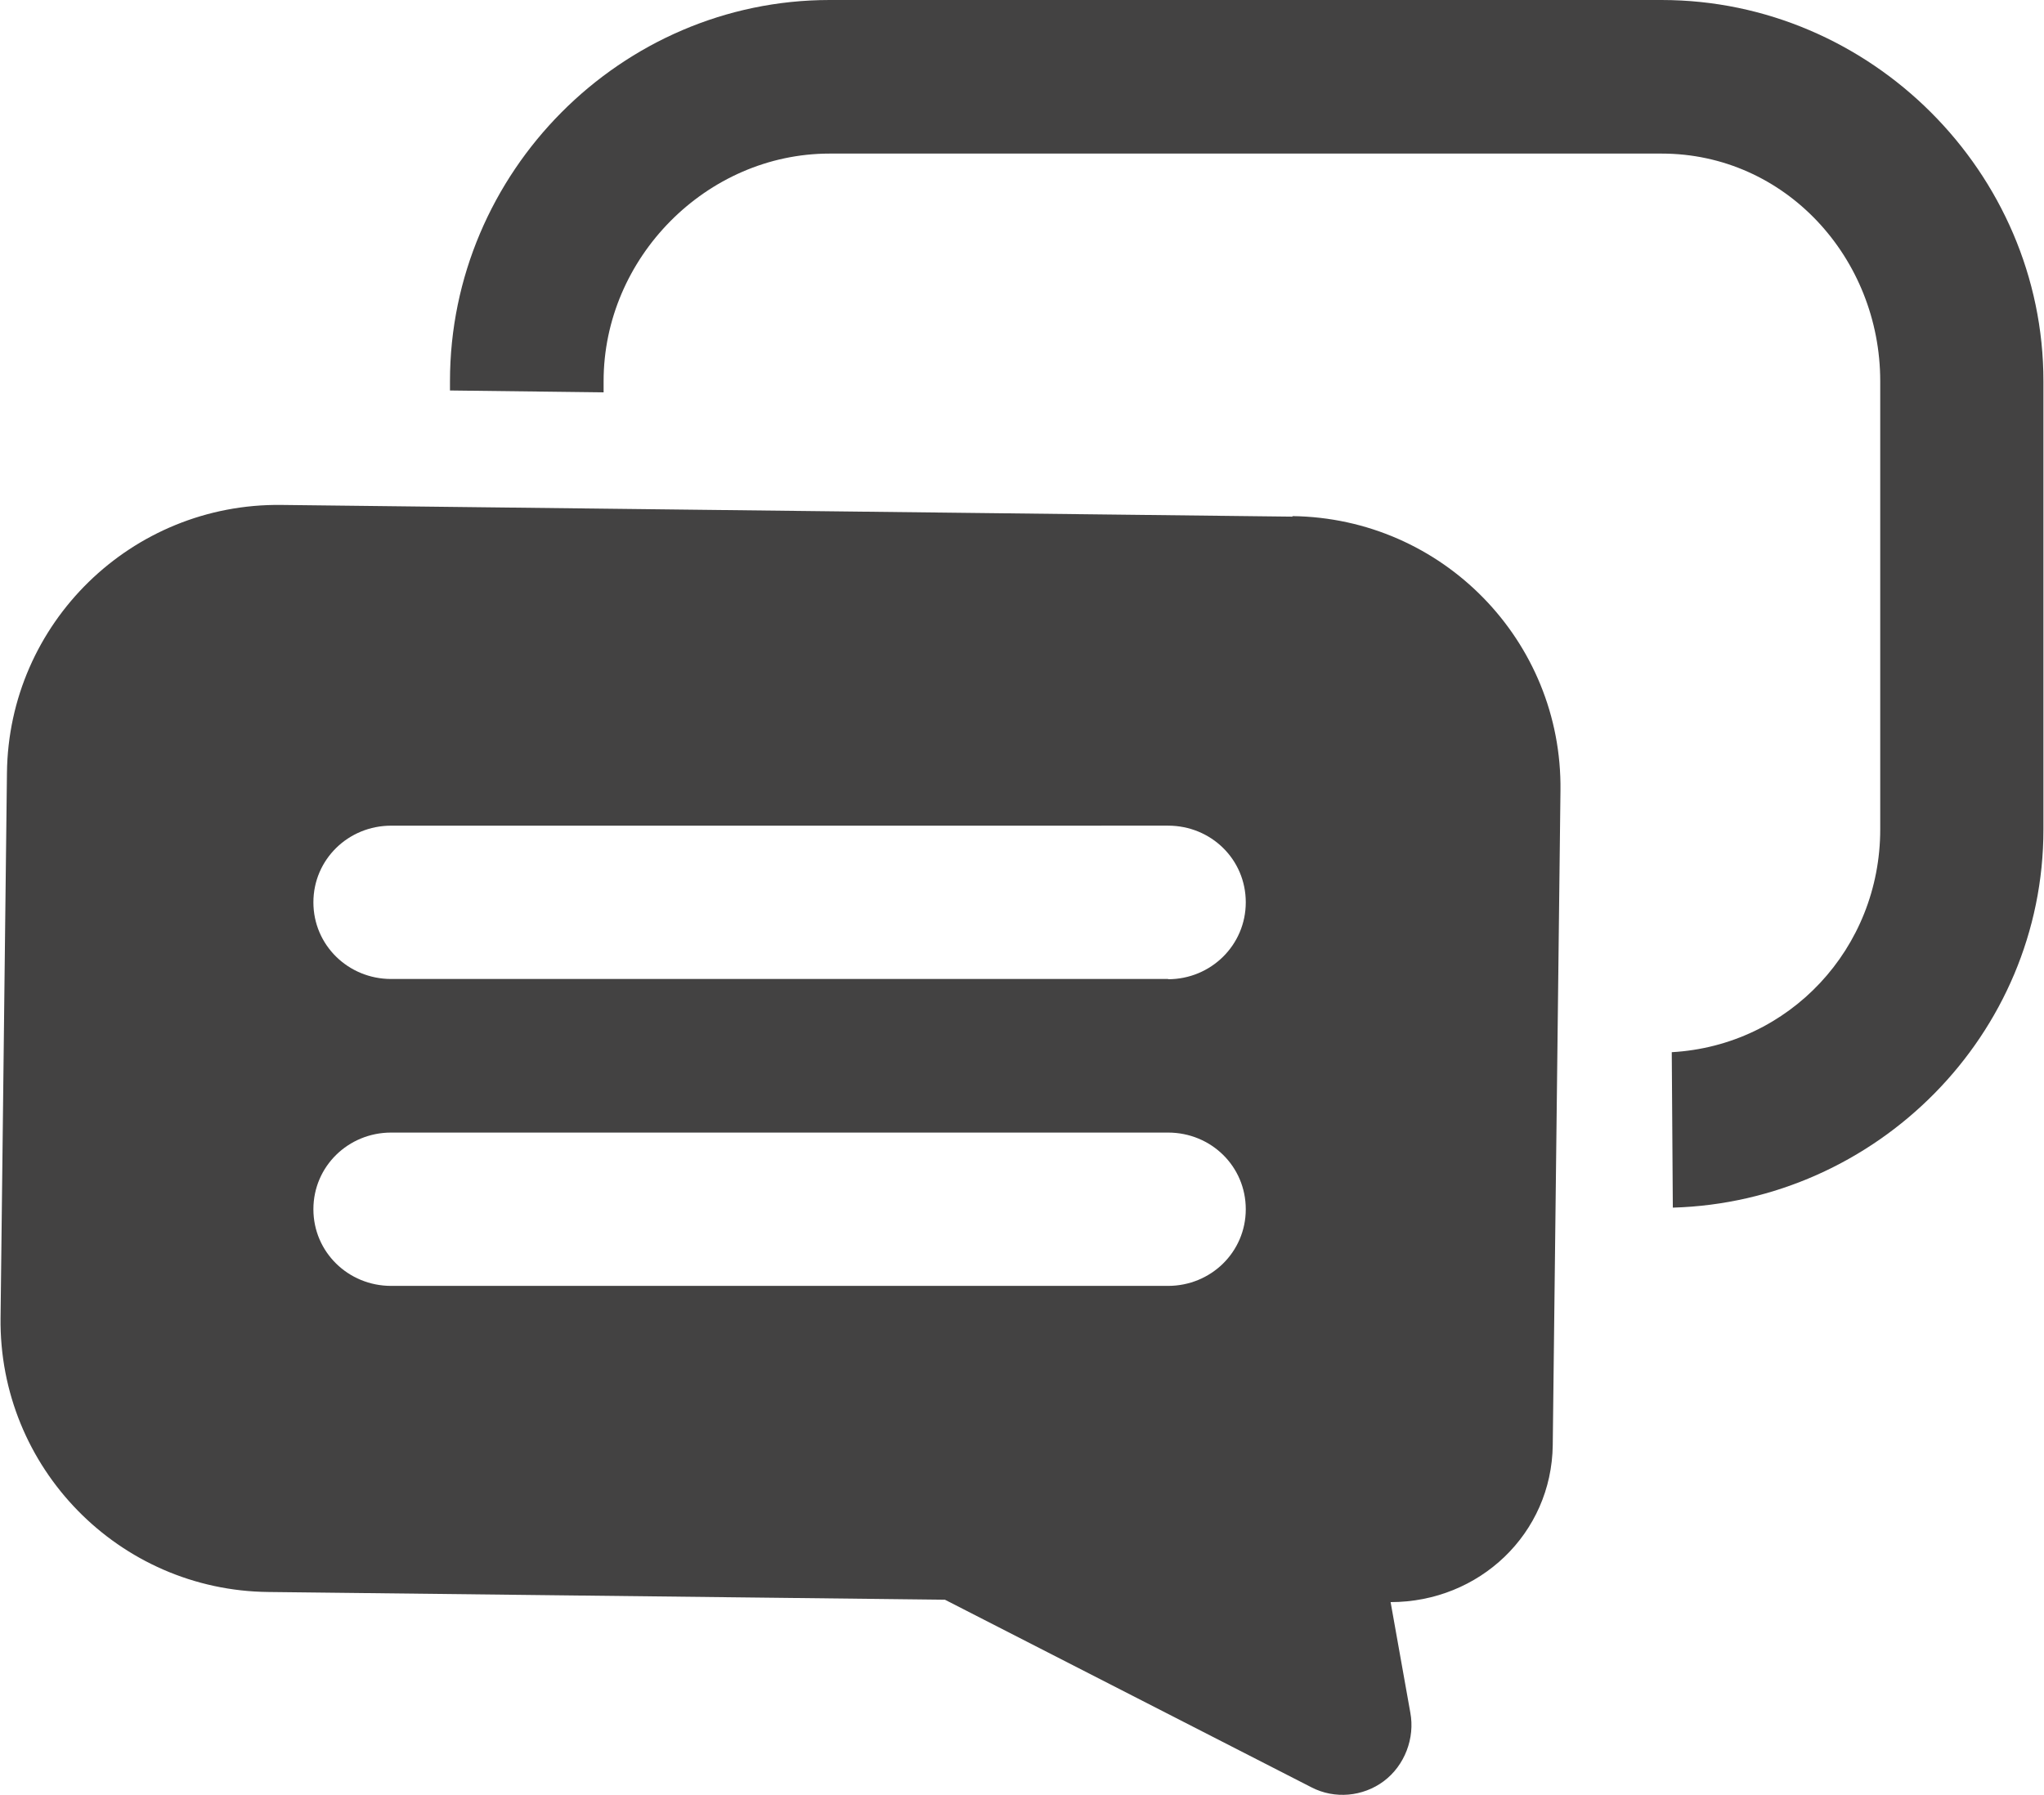 <?xml version="1.0" encoding="UTF-8"?>
<!DOCTYPE svg PUBLIC "-//W3C//DTD SVG 1.1//EN" "http://www.w3.org/Graphics/SVG/1.1/DTD/svg11.dtd">
<!-- Creator: CorelDRAW -->
<svg xmlns="http://www.w3.org/2000/svg" xml:space="preserve" width="140px" height="123px" style="shape-rendering:geometricPrecision; text-rendering:geometricPrecision; image-rendering:optimizeQuality; fill-rule:evenodd; clip-rule:evenodd"
viewBox="0 0 7.673 6.745"
 xmlns:xlink="http://www.w3.org/1999/xlink">
 <defs>
  <style type="text/css">
   <![CDATA[
    .fil0 {fill:#434242}
   ]]>
  </style>
 </defs>
 <g id="Layer_x0020_1">
  <path class="fil0" d="M6.239 0l-3.125 0c-0.784,0 -1.426,0.648 -1.426,1.432l0 0.035 0.577 0.007 0 -0.042c0,-0.463 0.386,-0.855 0.849,-0.855l3.125 0c0.464,0 0.821,0.392 0.821,0.855l0 1.684c0,0.447 -0.341,0.812 -0.783,0.837l0.004 0.584c0.766,-0.022 1.392,-0.65 1.392,-1.421l0 -1.684c0,-0.784 -0.649,-1.432 -1.434,-1.432z"/>
  <path class="fil0" d="M4.853 1.941l-3.798 -0.044c-0.563,-0.007 -1.025,0.444 -1.031,1.007l-0.024 2.047c-0.007,0.563 0.445,1.025 1.007,1.03l2.54 0.029 1.377 0.705c0.087,0.045 0.193,0.035 0.271,-0.023 0.079,-0.059 0.118,-0.162 0.1,-0.258l-0.074 -0.415 0 0c0.333,0 0.605,-0.257 0.609,-0.59l0.029 -2.459c0.007,-0.563 -0.444,-1.024 -1.007,-1.031zm-0.467 2.89l-2.919 0c-0.161,0 -0.292,-0.127 -0.292,-0.288 0,-0.161 0.131,-0.288 0.292,-0.288l2.918 0c0.162,0 0.292,0.127 0.292,0.288 0,0.161 -0.131,0.288 -0.292,0.288zm0 -1.153l-2.919 0c-0.161,0 -0.292,-0.127 -0.292,-0.288 0,-0.161 0.131,-0.288 0.292,-0.288l2.918 -8.72633e-005c0.162,0 0.292,0.127 0.292,0.288 0,0.161 -0.131,0.289 -0.292,0.289z"/>
 </g>
</svg>
